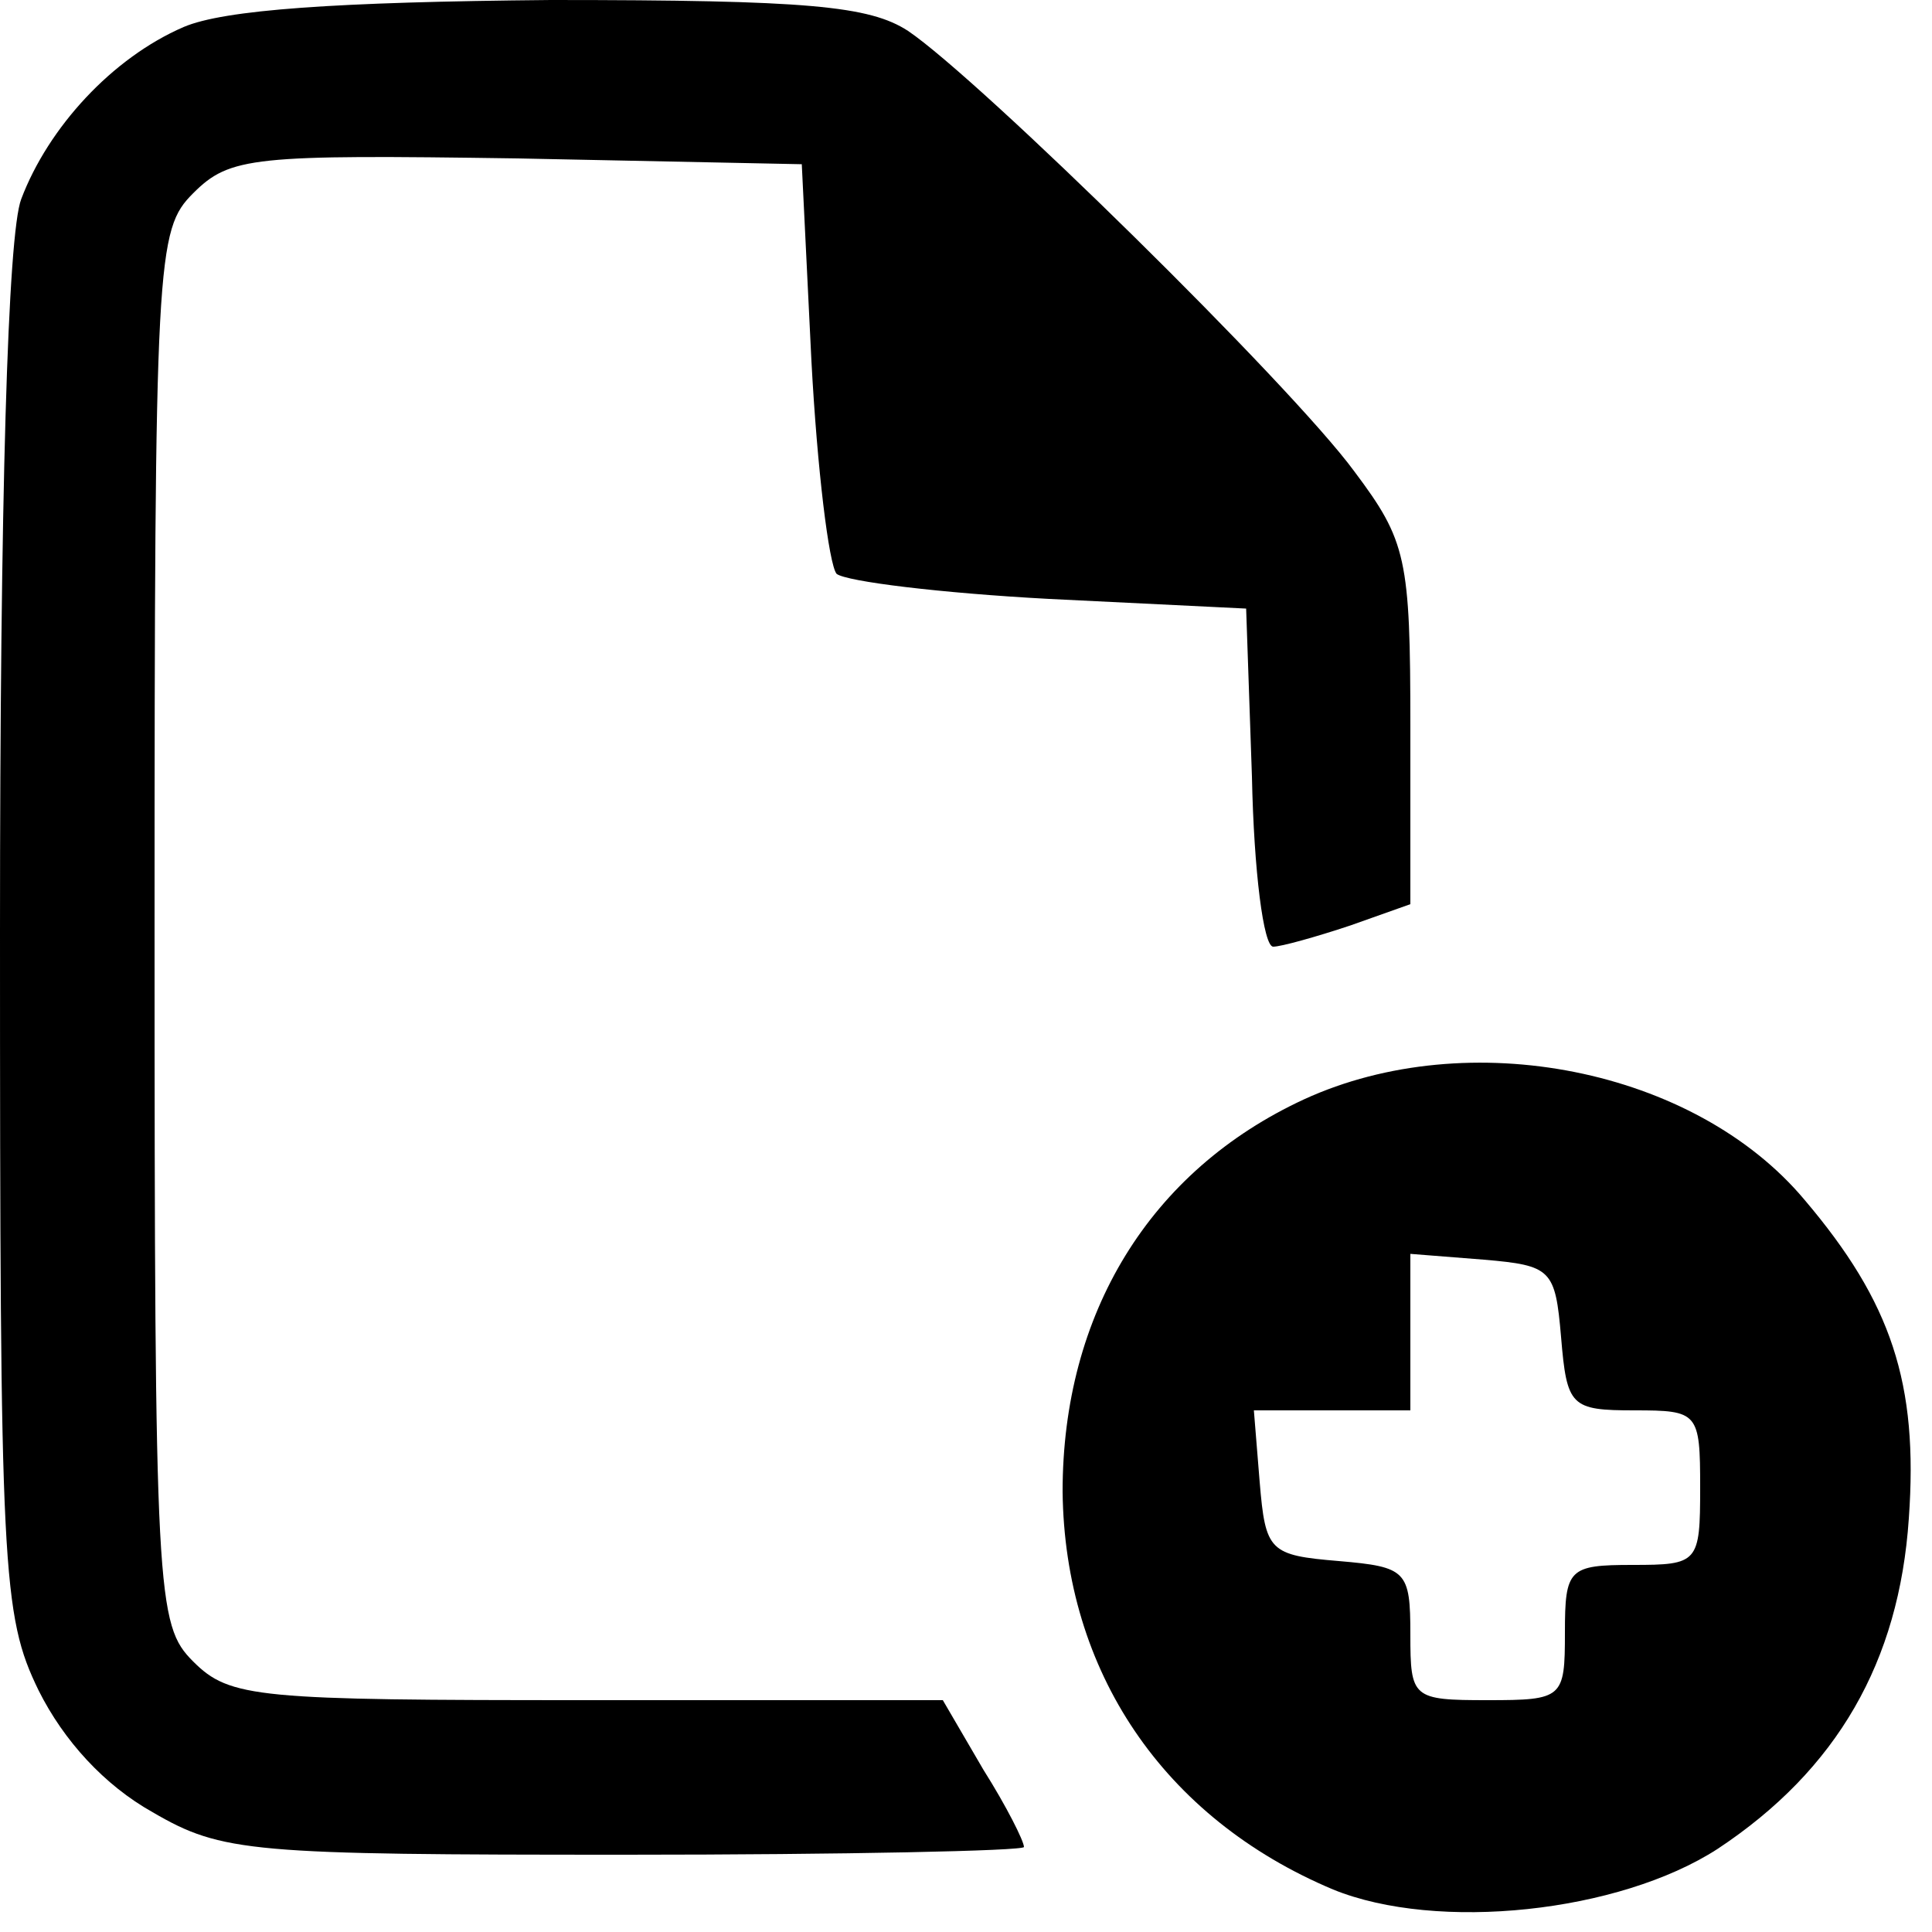 <?xml version="1.0" standalone="no"?>
<!DOCTYPE svg PUBLIC "-//W3C//DTD SVG 20010904//EN"
 "http://www.w3.org/TR/2001/REC-SVG-20010904/DTD/svg10.dtd">
<svg version="1.0" xmlns="http://www.w3.org/2000/svg"
 width="100pt" height="100pt" viewBox="0 0 100 100"
 preserveAspectRatio="xMidYMid meet">

<g transform="translate(0,100) scale(0.1,-0.1)"
fill="#000000" stroke="none">
<path d="M95 986 c-37 -16 -70 -52 -84 -89 -7 -18 -11 -155 -11 -379 0 -331 1
-354 20 -393 13 -26 34 -49 59 -63 36 -21 51 -22 245 -22 113 0 206 2 206 4 0
3 -9 21 -21 40 l-21 36 -184 0 c-171 0 -185 1 -204 20 -19 19 -20 33 -20 380
0 348 1 361 20 380 19 19 31 20 168 18 l147 -3 5 -102 c3 -56 9 -105 13 -110
5 -4 54 -10 110 -13 l102 -5 3 -87 c1 -49 6 -88 11 -88 4 0 22 5 40 11 l31 11
0 92 c0 87 -2 96 -29 132 -33 45 -194 203 -231 228 -20 13 -52 16 -185 16
-111 -1 -169 -5 -190 -14z"/>
<path d="M675 431 c-80 -37 -125 -111 -125 -203 1 -93 52 -169 140 -206 54
-22 148 -12 199 21 62 41 94 97 99 171 5 70 -9 112 -54 165 -57 68 -174 91
-259 52z m133 -123 c3 -36 5 -38 38 -38 33 0 34 -1 34 -40 0 -39 -1 -40 -35
-40 -33 0 -35 -2 -35 -35 0 -34 -1 -35 -40 -35 -39 0 -40 1 -40 34 0 33 -2 35
-37 38 -36 3 -38 5 -41 41 l-3 37 40 0 41 0 0 41 0 40 38 -3 c35 -3 37 -5 40
-40z"/>
</g>
</svg>
